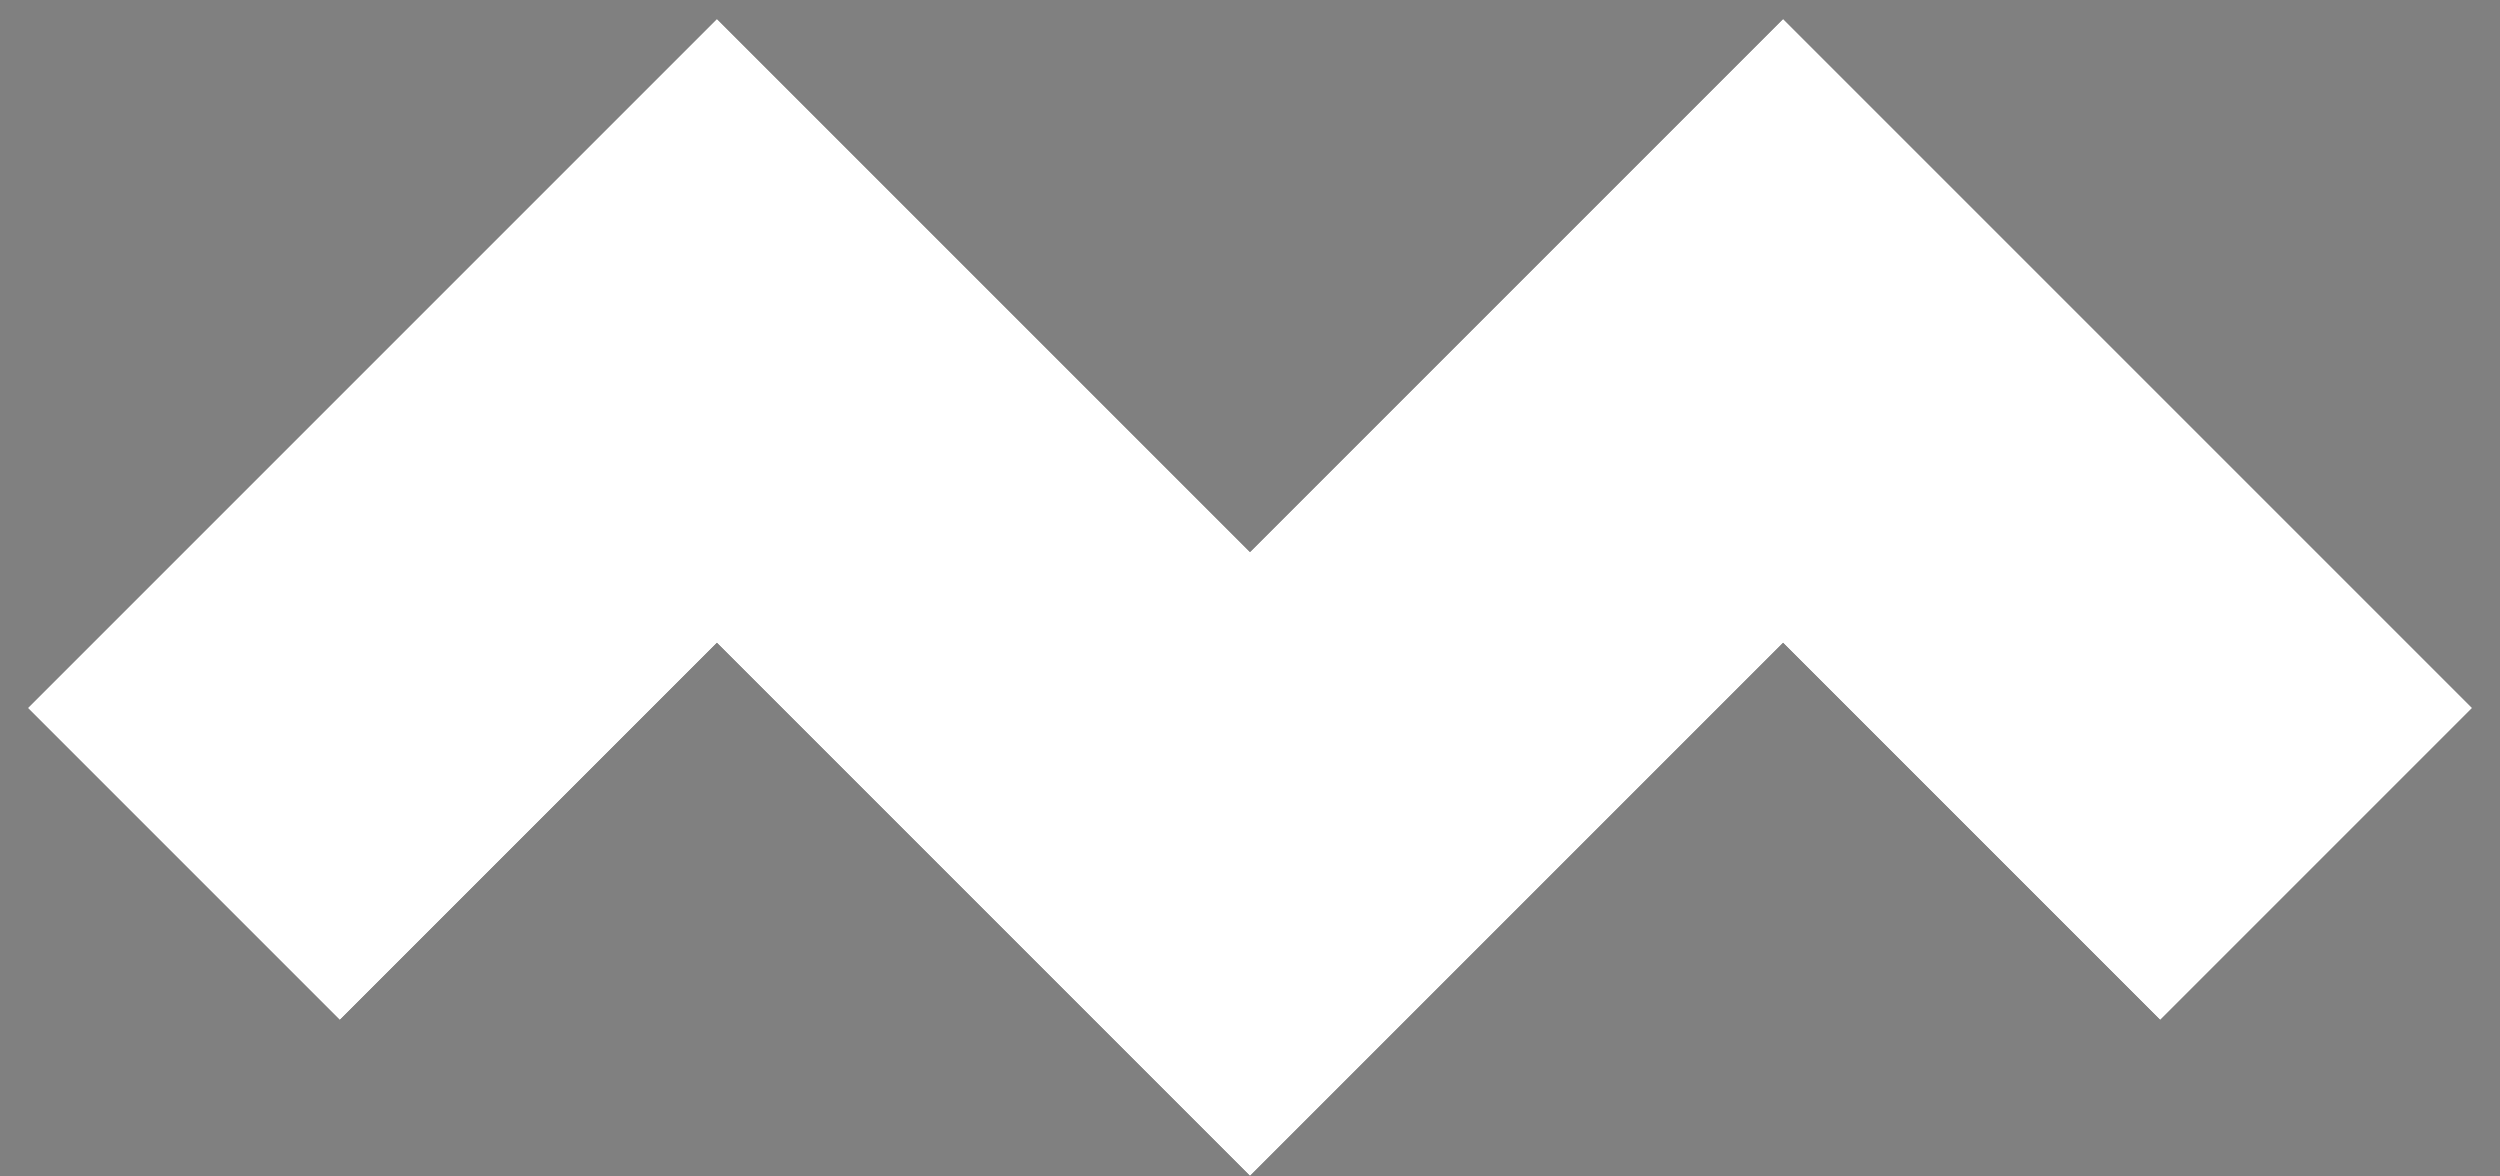 <svg width="68" height="32" viewBox="0 0 68 32" fill="none" xmlns="http://www.w3.org/2000/svg">
<rect x="0" y="0" width="68" height="32" fill="#808080" stroke="none"/>
<path d="M5 23.5L19.5 9L34 23.5L48.5 9L63 23.5" stroke="black" stroke-width="12"/>
<path d="M5 23.5L19.5 9L34 23.5L48.5 9L63 23.5" stroke="white" stroke-width="12"/>
</svg>
